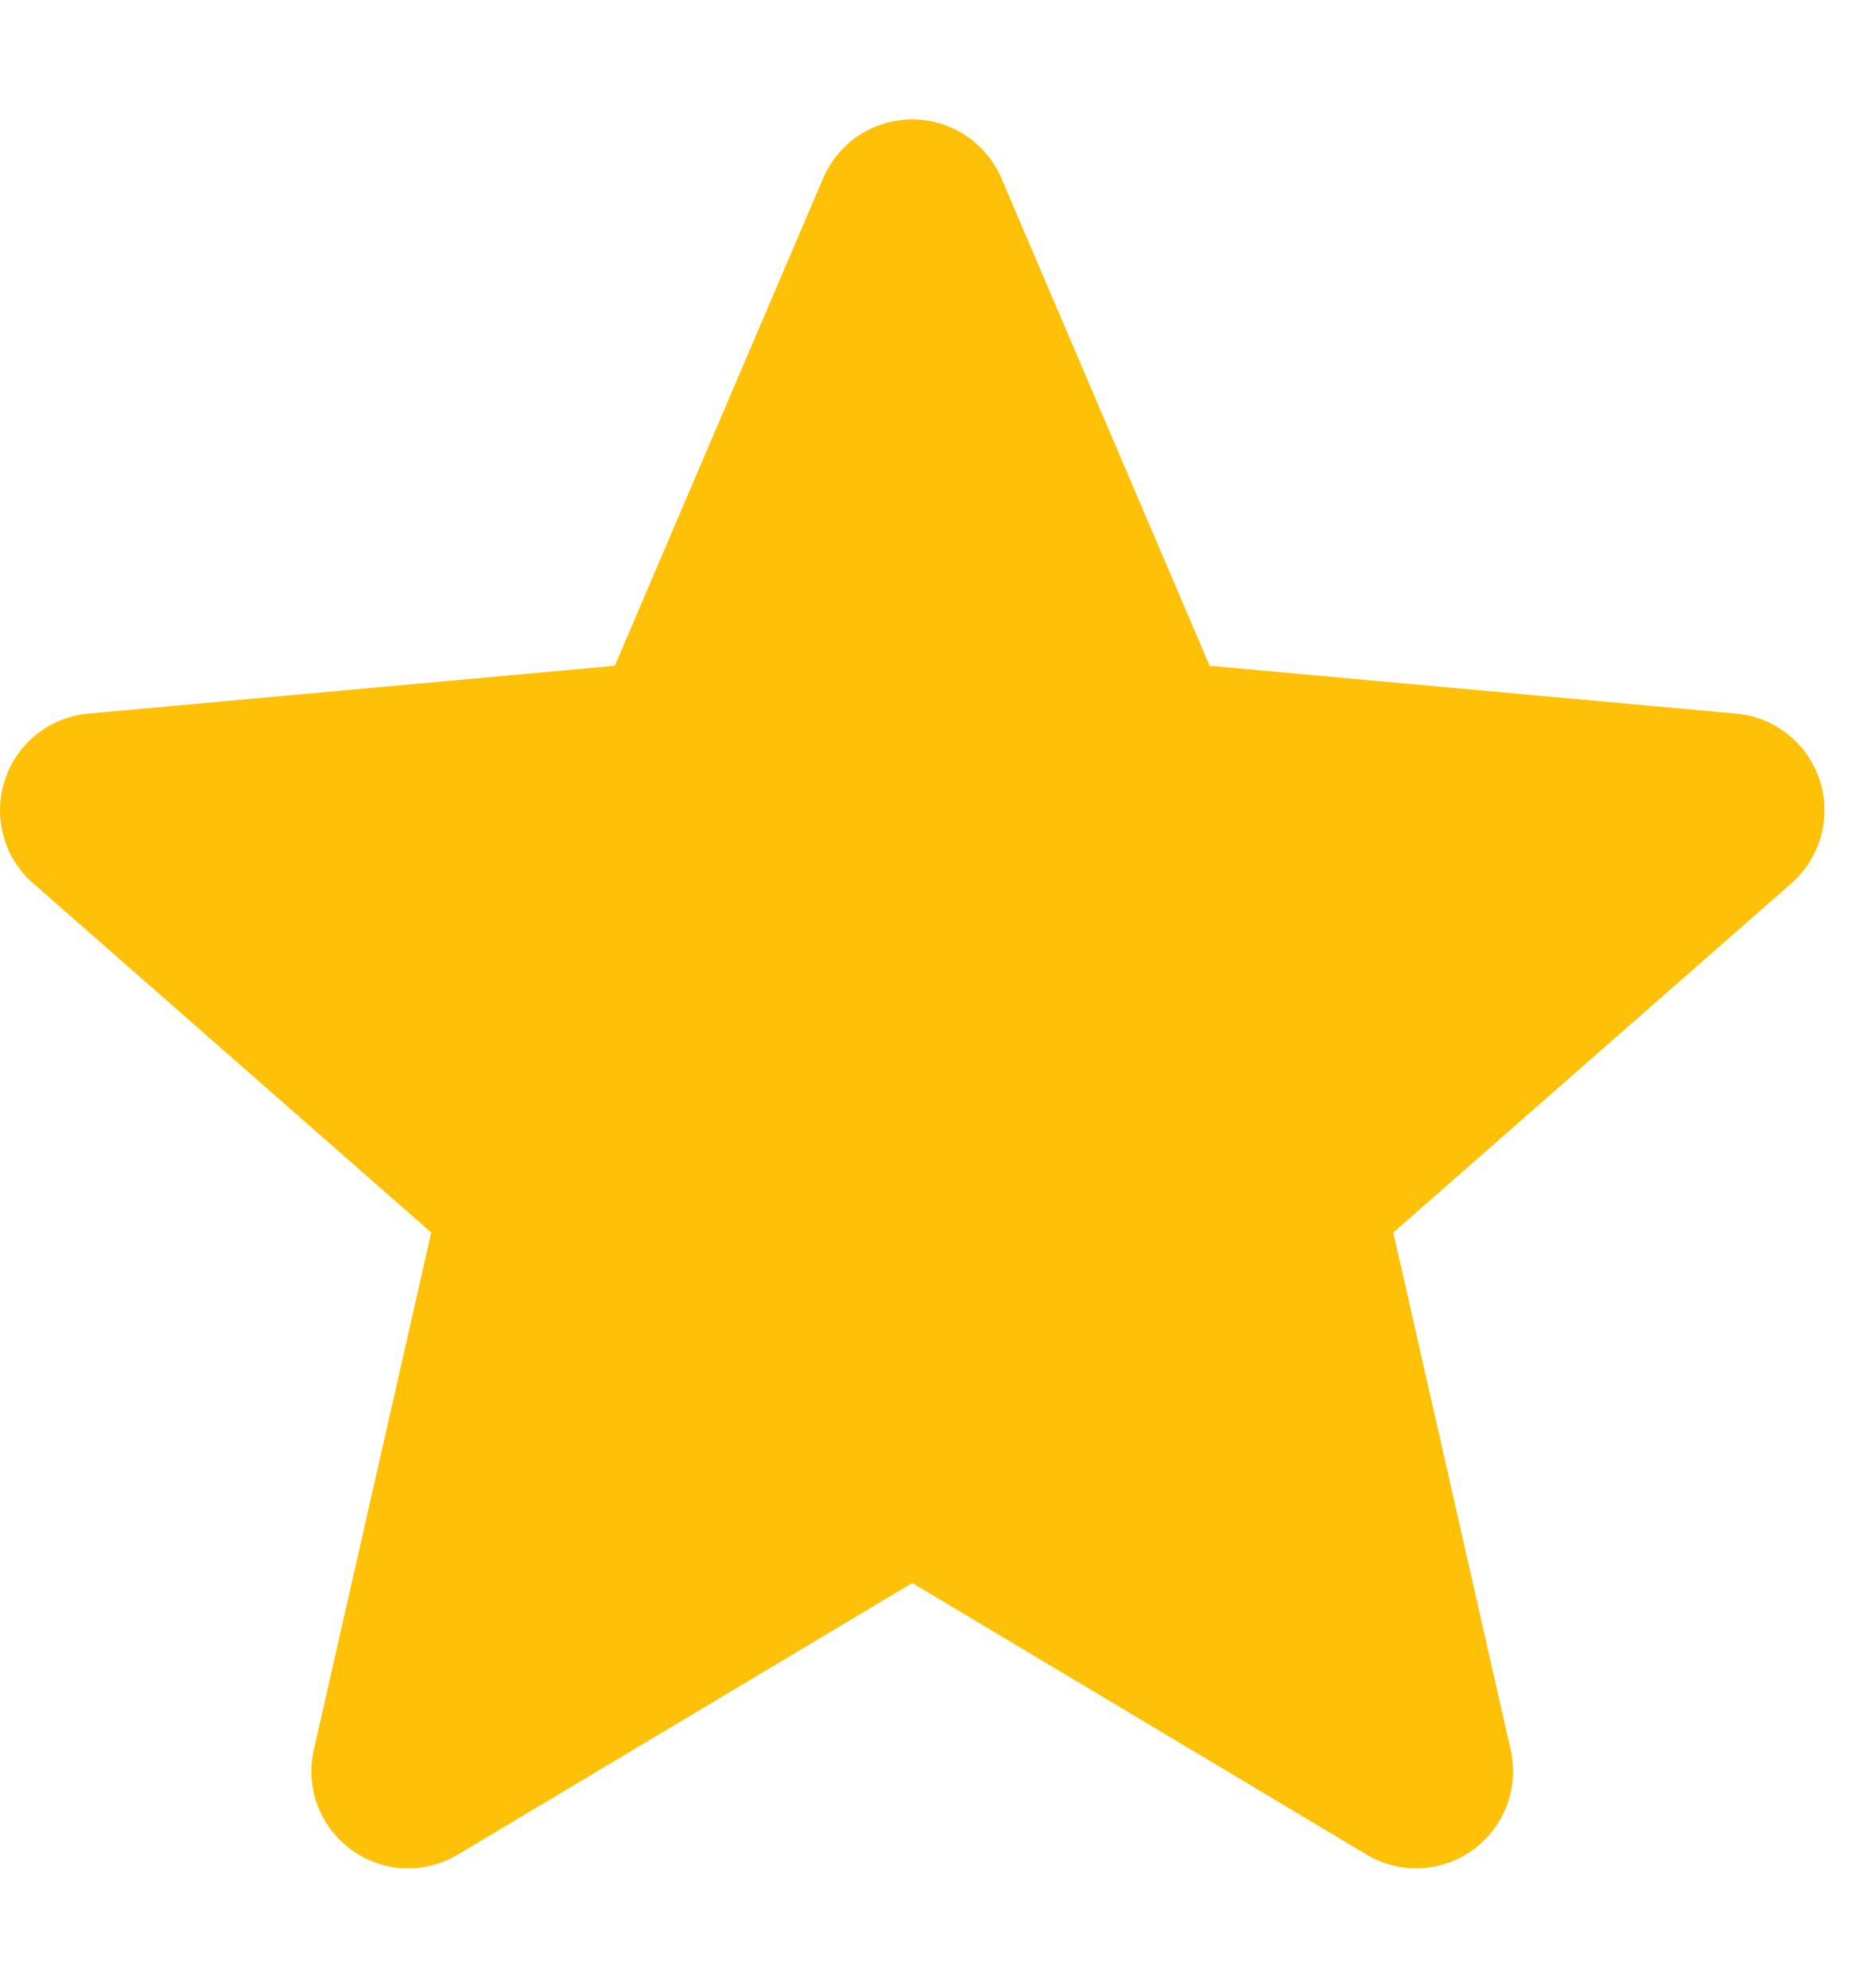 <svg width="15" height="16" viewBox="0 0 15 16" fill="none" xmlns="http://www.w3.org/2000/svg">
<path d="M14.652 6.281C14.555 5.984 14.291 5.772 13.979 5.744L9.739 5.359L8.063 1.435C7.939 1.147 7.658 0.961 7.345 0.961C7.032 0.961 6.751 1.147 6.627 1.436L4.95 5.359L0.71 5.744C0.398 5.773 0.135 5.984 0.038 6.281C-0.058 6.578 0.031 6.905 0.267 7.11L3.472 9.921L2.527 14.084C2.457 14.39 2.576 14.706 2.83 14.89C2.967 14.989 3.126 15.039 3.287 15.039C3.426 15.039 3.564 15.001 3.688 14.927L7.345 12.742L11.001 14.927C11.268 15.088 11.606 15.074 11.859 14.89C12.113 14.706 12.232 14.389 12.163 14.084L11.218 9.921L14.422 7.111C14.658 6.905 14.748 6.579 14.652 6.281V6.281Z" fill="#FFC107"/>
</svg>
